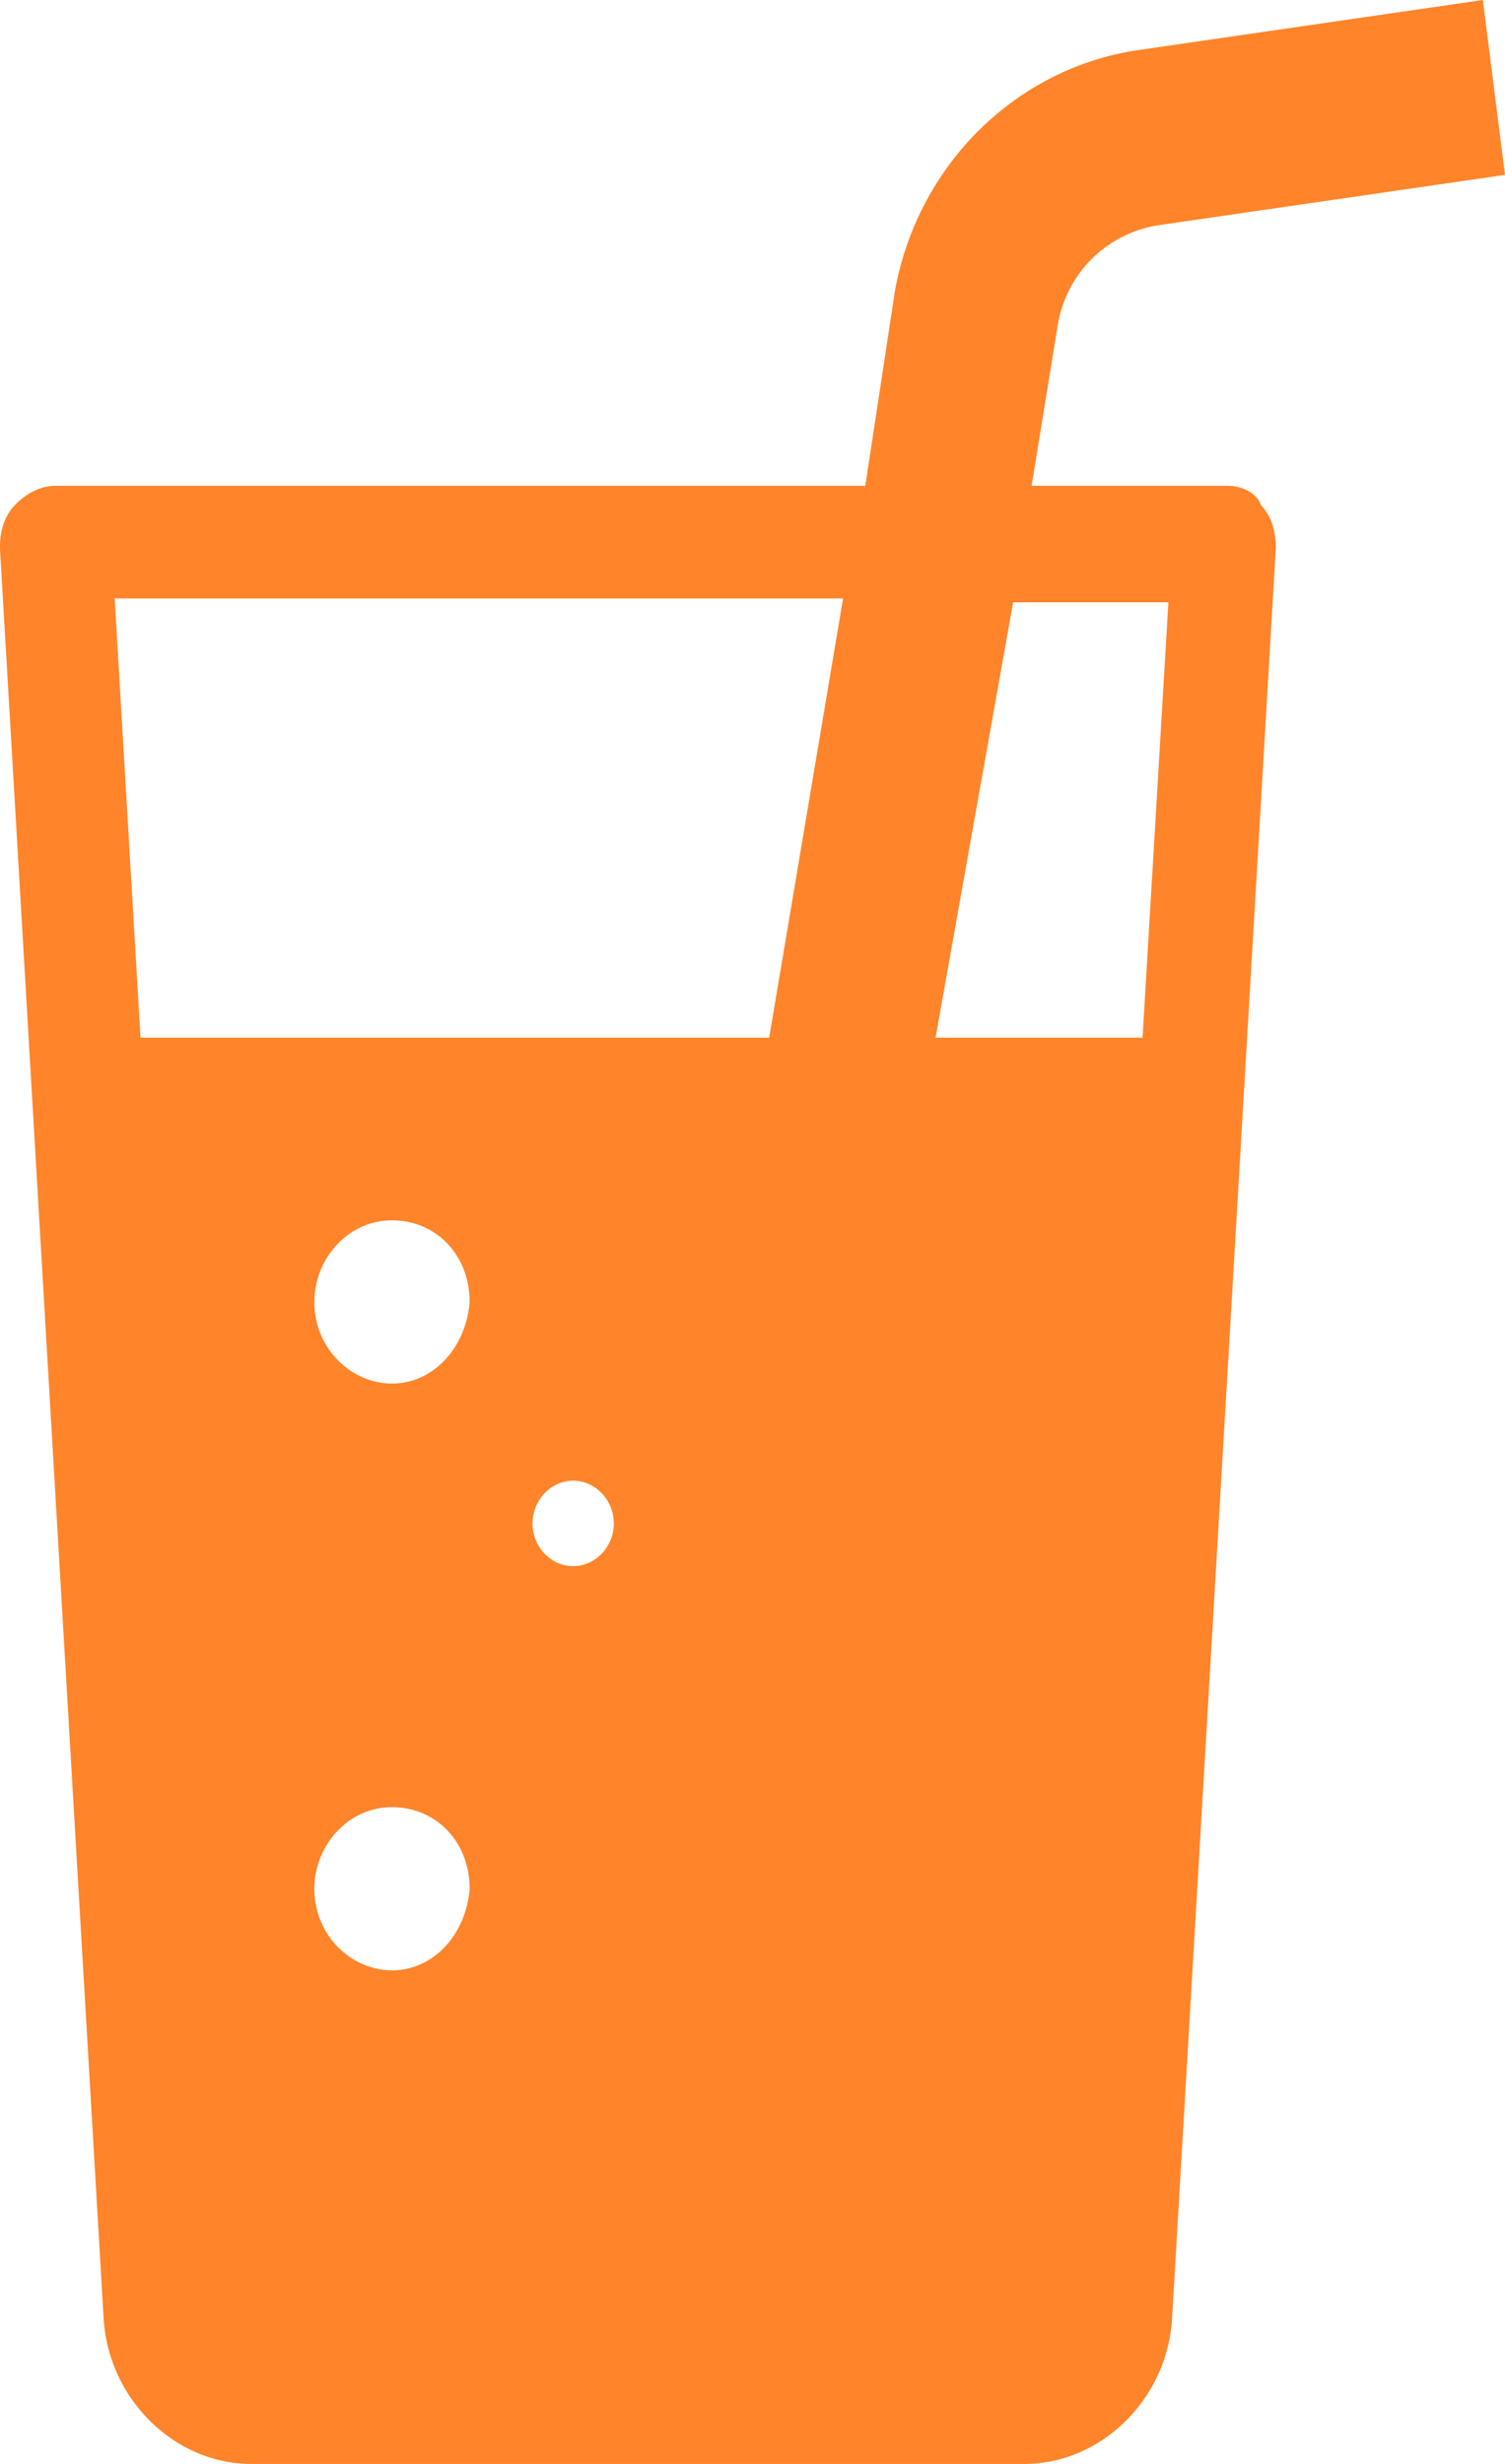 <svg width="22" height="36" fill="none" xmlns="http://www.w3.org/2000/svg"><path d="M17.946 7.098H15.08l.379-2.328a1.764 1.764 0 011.459-1.477L22 2.555 21.676 0l-5.081.738c-1.784.284-3.19 1.704-3.514 3.52l-.432 2.84H.81c-.216 0-.433.113-.595.284-.162.17-.216.397-.216.624l1.514 25.836C1.568 35.035 2.54 36 3.676 36h11.297c1.135 0 2.108-.965 2.162-2.158L18.65 8.006c0-.227-.054-.454-.217-.624-.054-.17-.27-.284-.486-.284zM5.73 28.788c-.595 0-1.135-.51-1.135-1.192 0-.624.486-1.192 1.135-1.192.648 0 1.135.51 1.135 1.192-.054.682-.54 1.193-1.135 1.193zm0-8.573c-.595 0-1.135-.512-1.135-1.193 0-.624.486-1.192 1.135-1.192.648 0 1.135.51 1.135 1.192-.054.681-.54 1.193-1.135 1.193zm2.648 2.668c-.324 0-.594-.284-.594-.624 0-.341.27-.625.594-.625.325 0 .595.284.595.625 0 .34-.27.624-.595.624zm2.865-7.722H2.054l-.378-6.417h10.648l-1.08 6.417zm5.46 0h-3.027L14.81 8.8h2.27l-.378 6.36z" fill="#FF842A"/></svg>